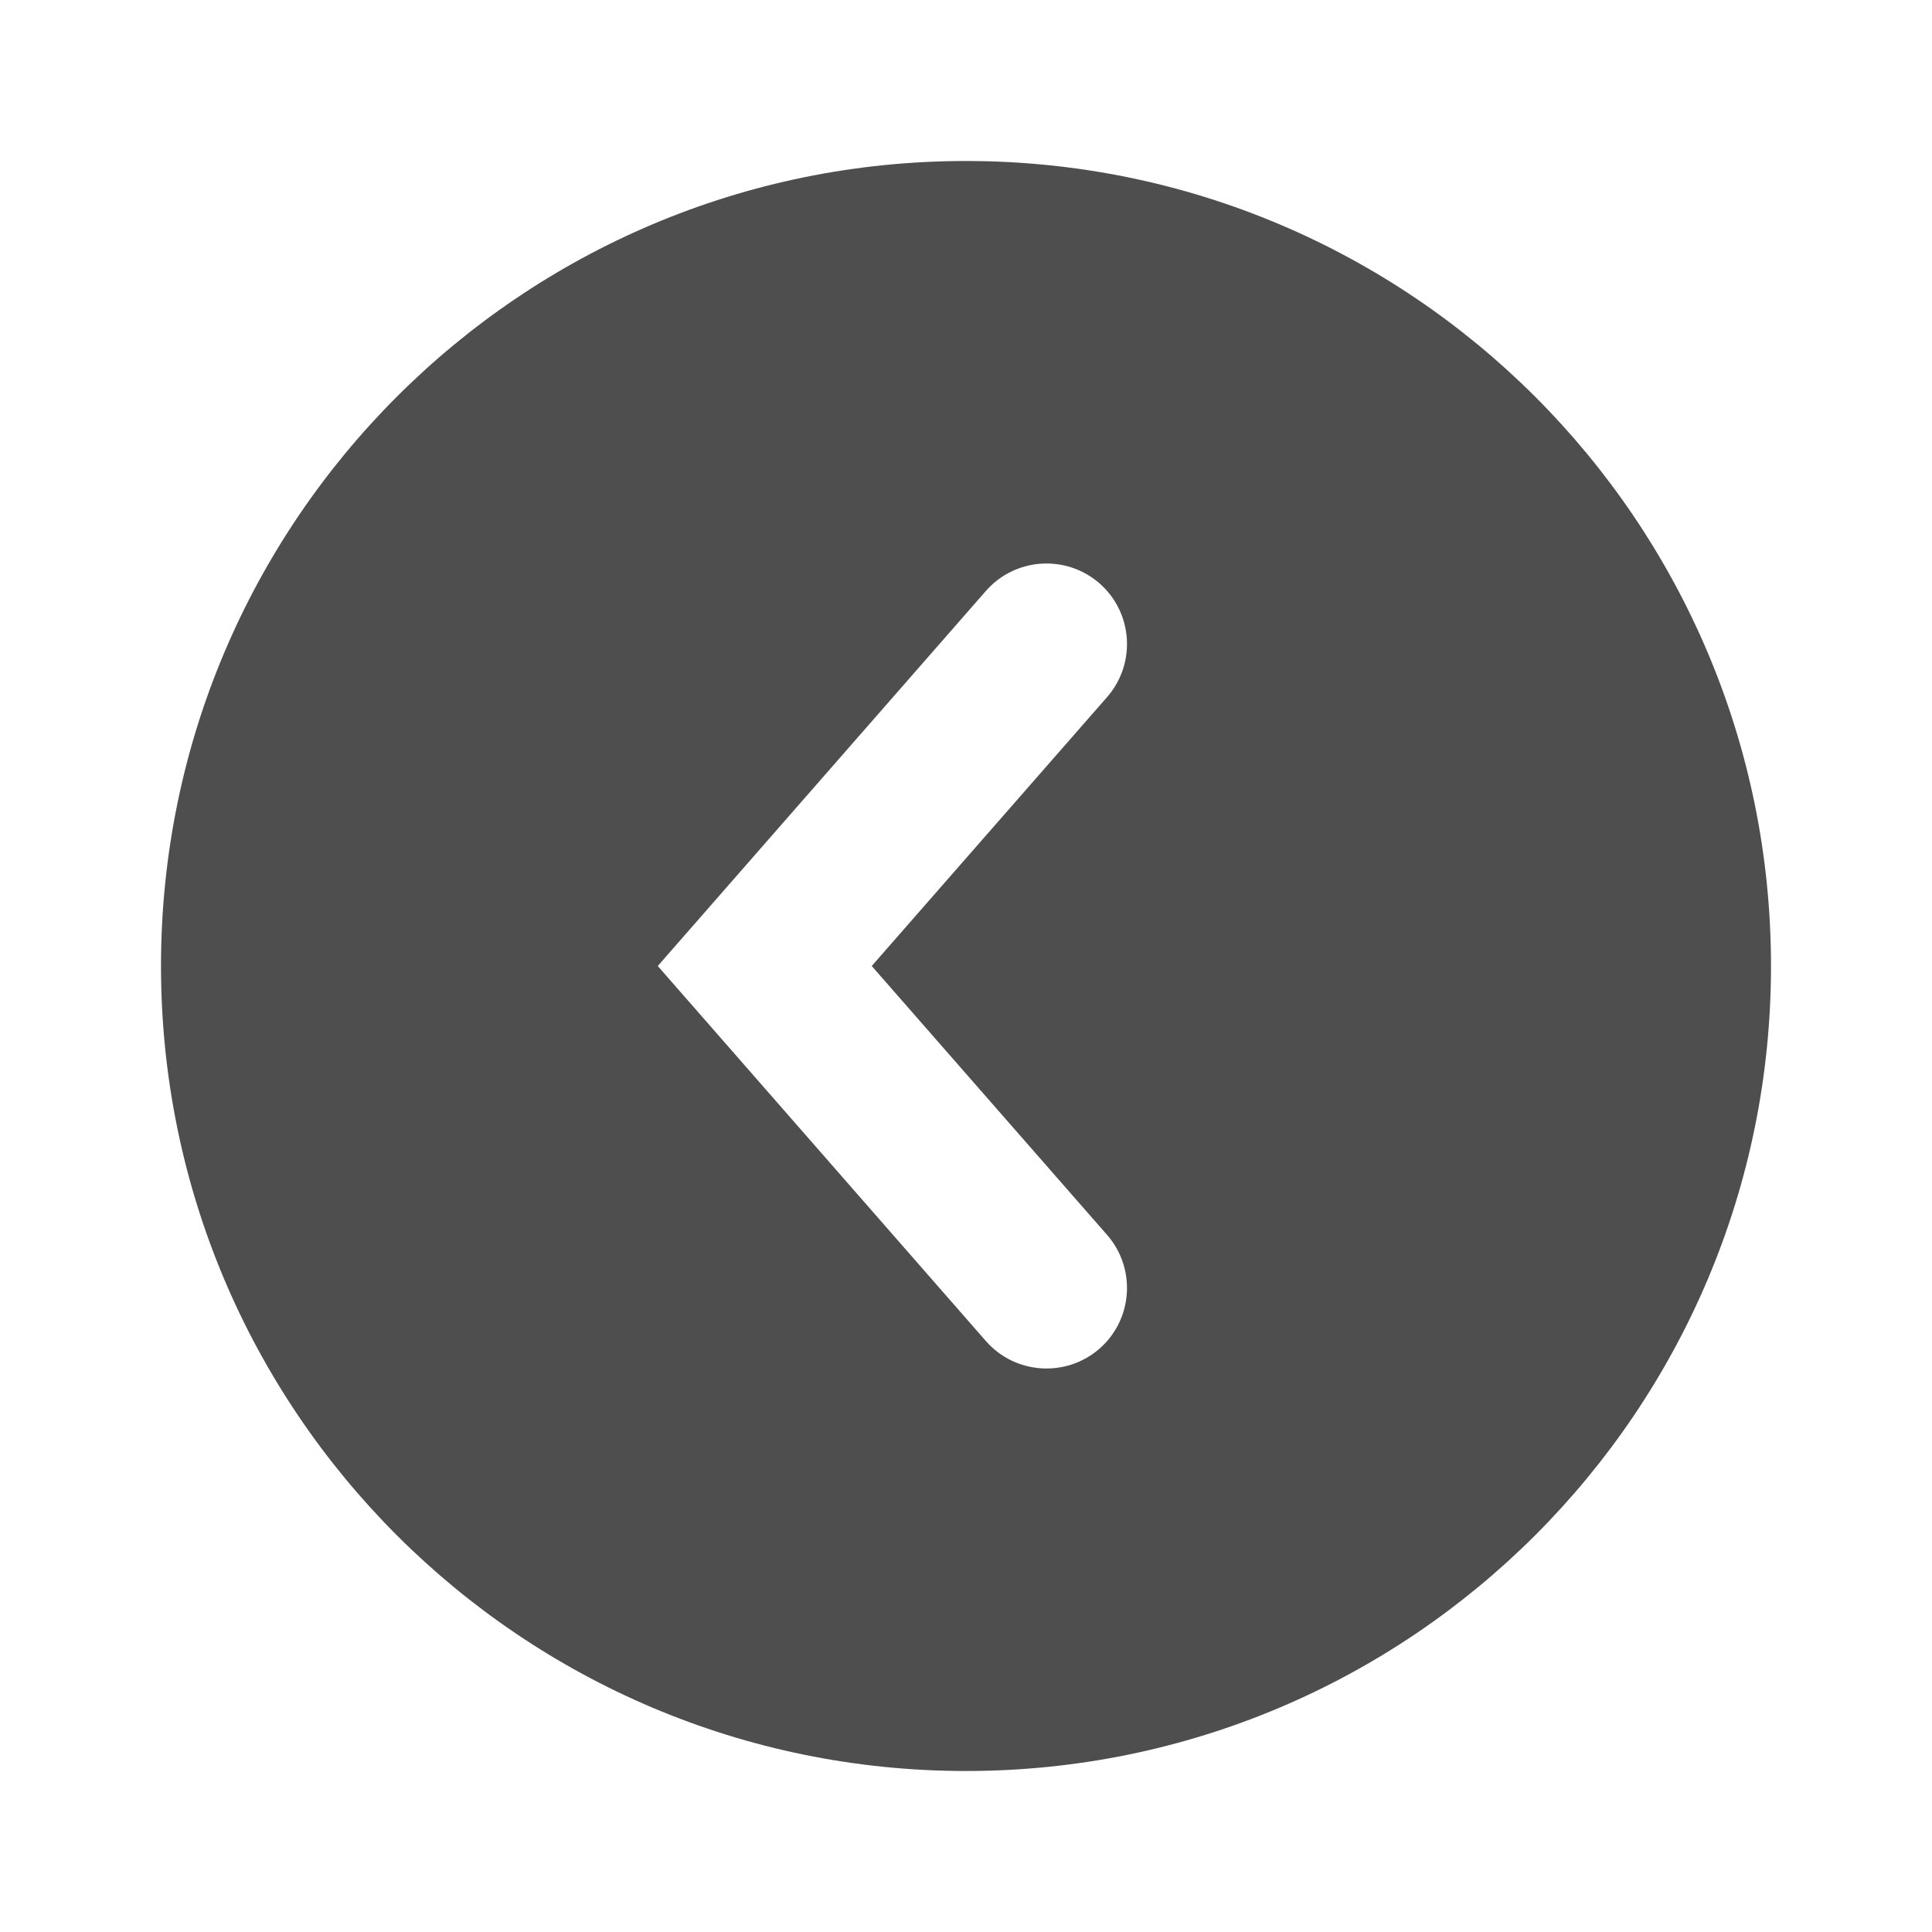 <svg width="65" height="65" viewBox="0 0 24 24" fill="none" xmlns="http://www.w3.org/2000/svg">
<path fill-rule="evenodd" clip-rule="evenodd" d="M12 22C6.477 22 2 17.523 2 12C2 6.477 6.477 2 12 2C17.523 2 22 6.477 22 12C22 17.523 17.523 22 12 22ZM12.247 7.341C12.611 6.926 13.243 6.884 13.659 7.247C14.074 7.611 14.116 8.243 13.753 8.659L10.829 12L13.753 15.341C14.116 15.757 14.074 16.389 13.659 16.753C13.243 17.116 12.611 17.074 12.247 16.659L8.171 12L12.247 7.341Z" fill="#4E4E4E"/>
</svg>
